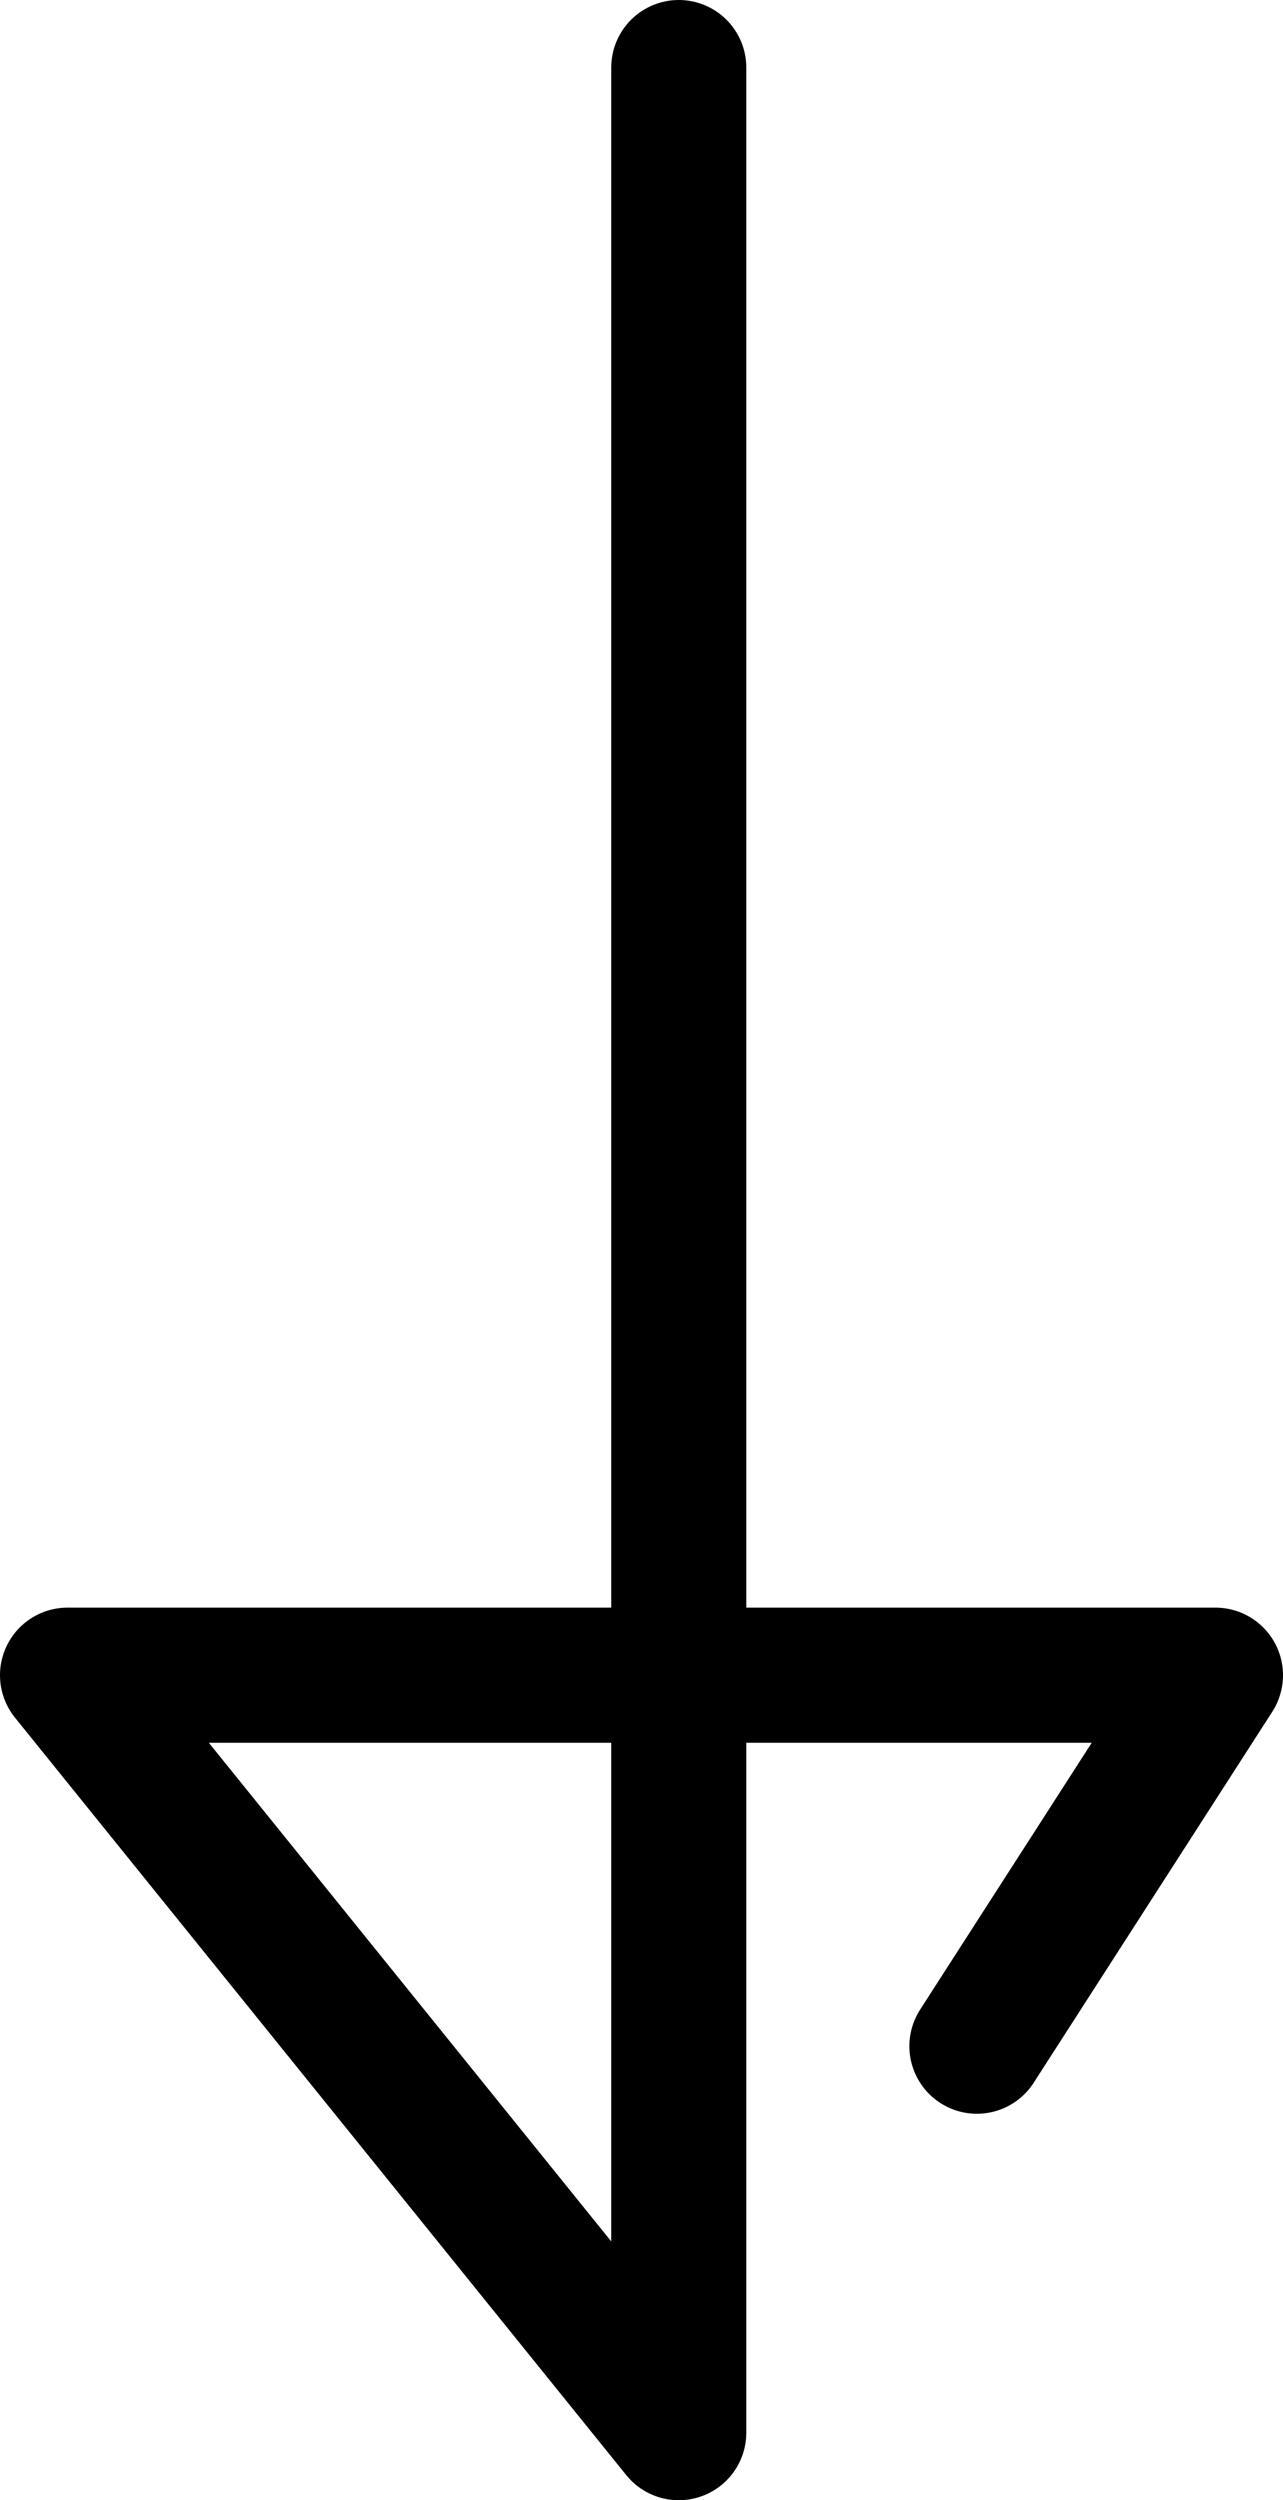 <svg width="19" height="37" viewBox="0 0 19 37" fill="none" xmlns="http://www.w3.org/2000/svg">
<path d="M10.052 1V36L1 24.791H18L14.467 30.281" stroke="black" stroke-width="2" stroke-linecap="round" stroke-linejoin="round"/>
</svg>
